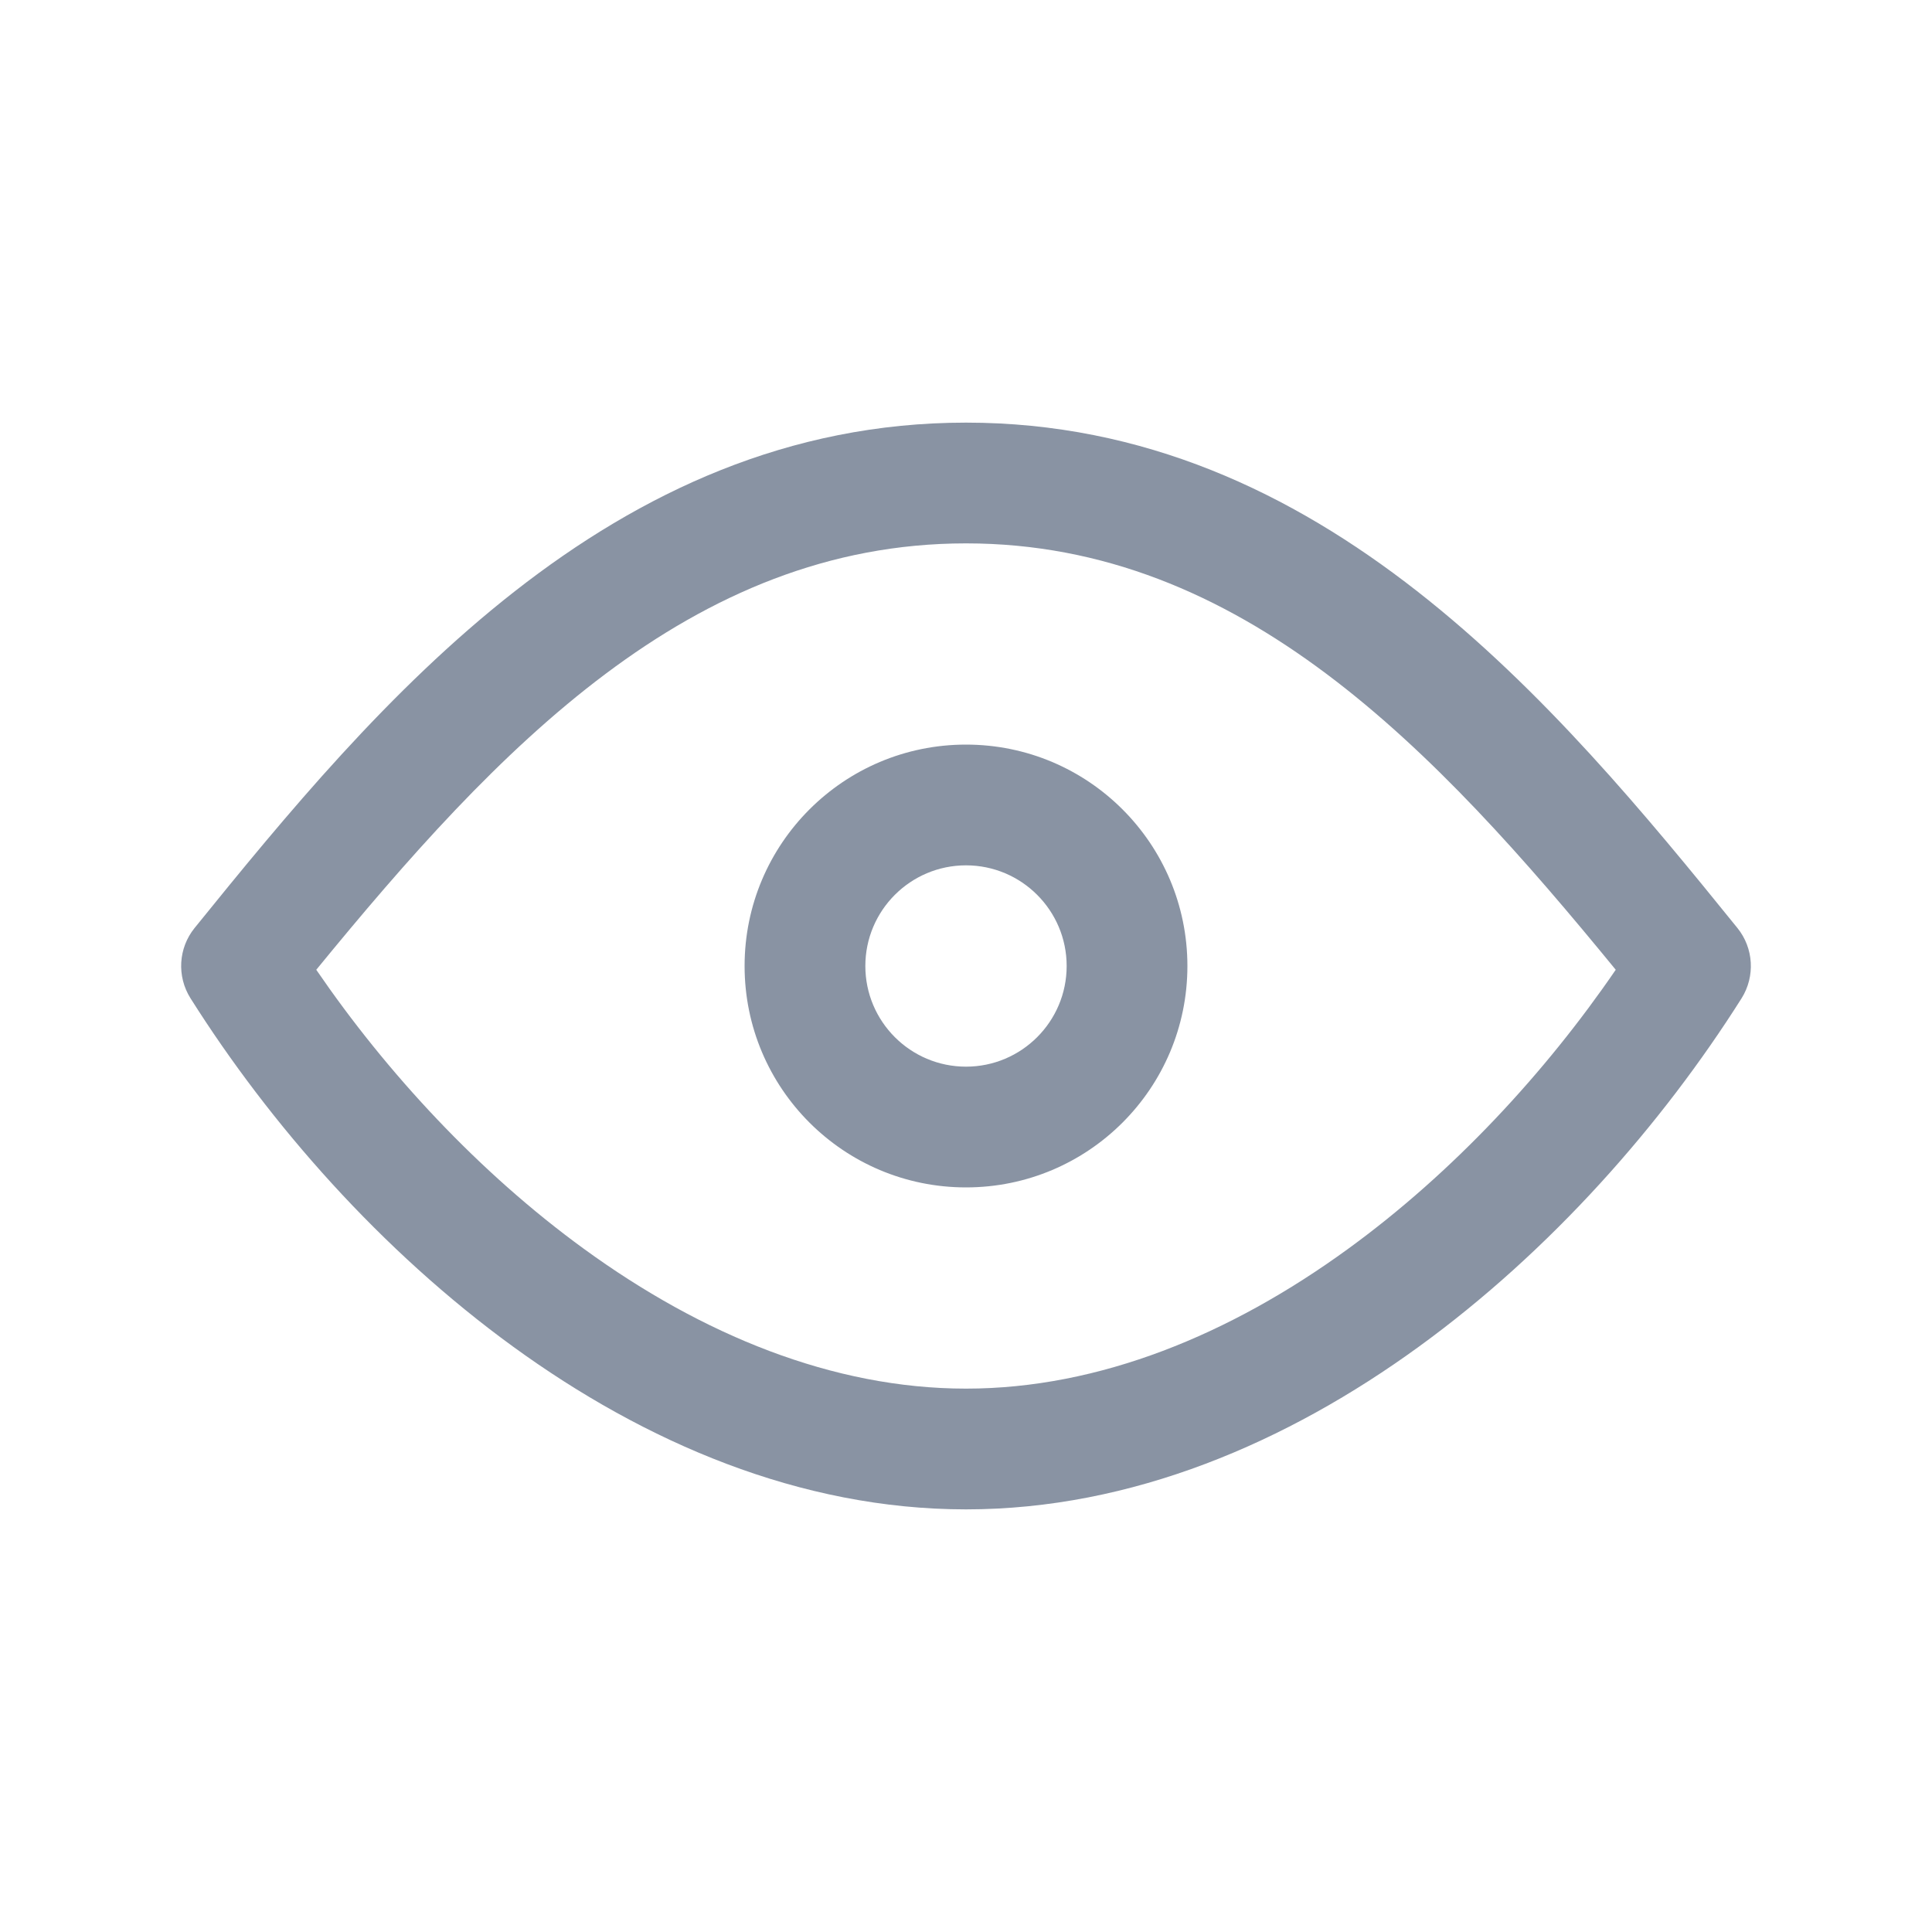 <svg xmlns="http://www.w3.org/2000/svg" width="20" height="20" viewBox="0 0 20 20" fill="none">
  <path fill-rule="evenodd" clip-rule="evenodd" d="M3.274 10.039C4 11.1 4.955 12.136 6.046 12.929C7.265 13.816 8.621 14.375 10 14.375C11.379 14.375 12.735 13.816 13.954 12.929C15.045 12.136 16 11.1 16.726 10.039C14.857 7.755 12.85 5.625 10 5.625C7.15 5.625 5.143 7.755 3.274 10.039ZM2.014 9.607C3.893 7.284 6.317 4.375 10 4.375C13.684 4.375 16.107 7.284 17.986 9.607C18.154 9.815 18.171 10.107 18.029 10.334C17.205 11.638 16.053 12.949 14.689 13.94C13.327 14.93 11.719 15.625 10 15.625C8.281 15.625 6.673 14.93 5.311 13.94C3.947 12.949 2.795 11.638 1.972 10.334C1.829 10.107 1.846 9.815 2.014 9.607ZM7.708 10C7.708 8.734 8.734 7.708 10 7.708C11.266 7.708 12.292 8.734 12.292 10C12.292 11.266 11.266 12.292 10 12.292C8.734 12.292 7.708 11.266 7.708 10ZM10 8.958C9.425 8.958 8.958 9.425 8.958 10C8.958 10.575 9.425 11.042 10 11.042C10.575 11.042 11.042 10.575 11.042 10C11.042 9.425 10.575 8.958 10 8.958Z" fill="#8993A3"/>
</svg>
